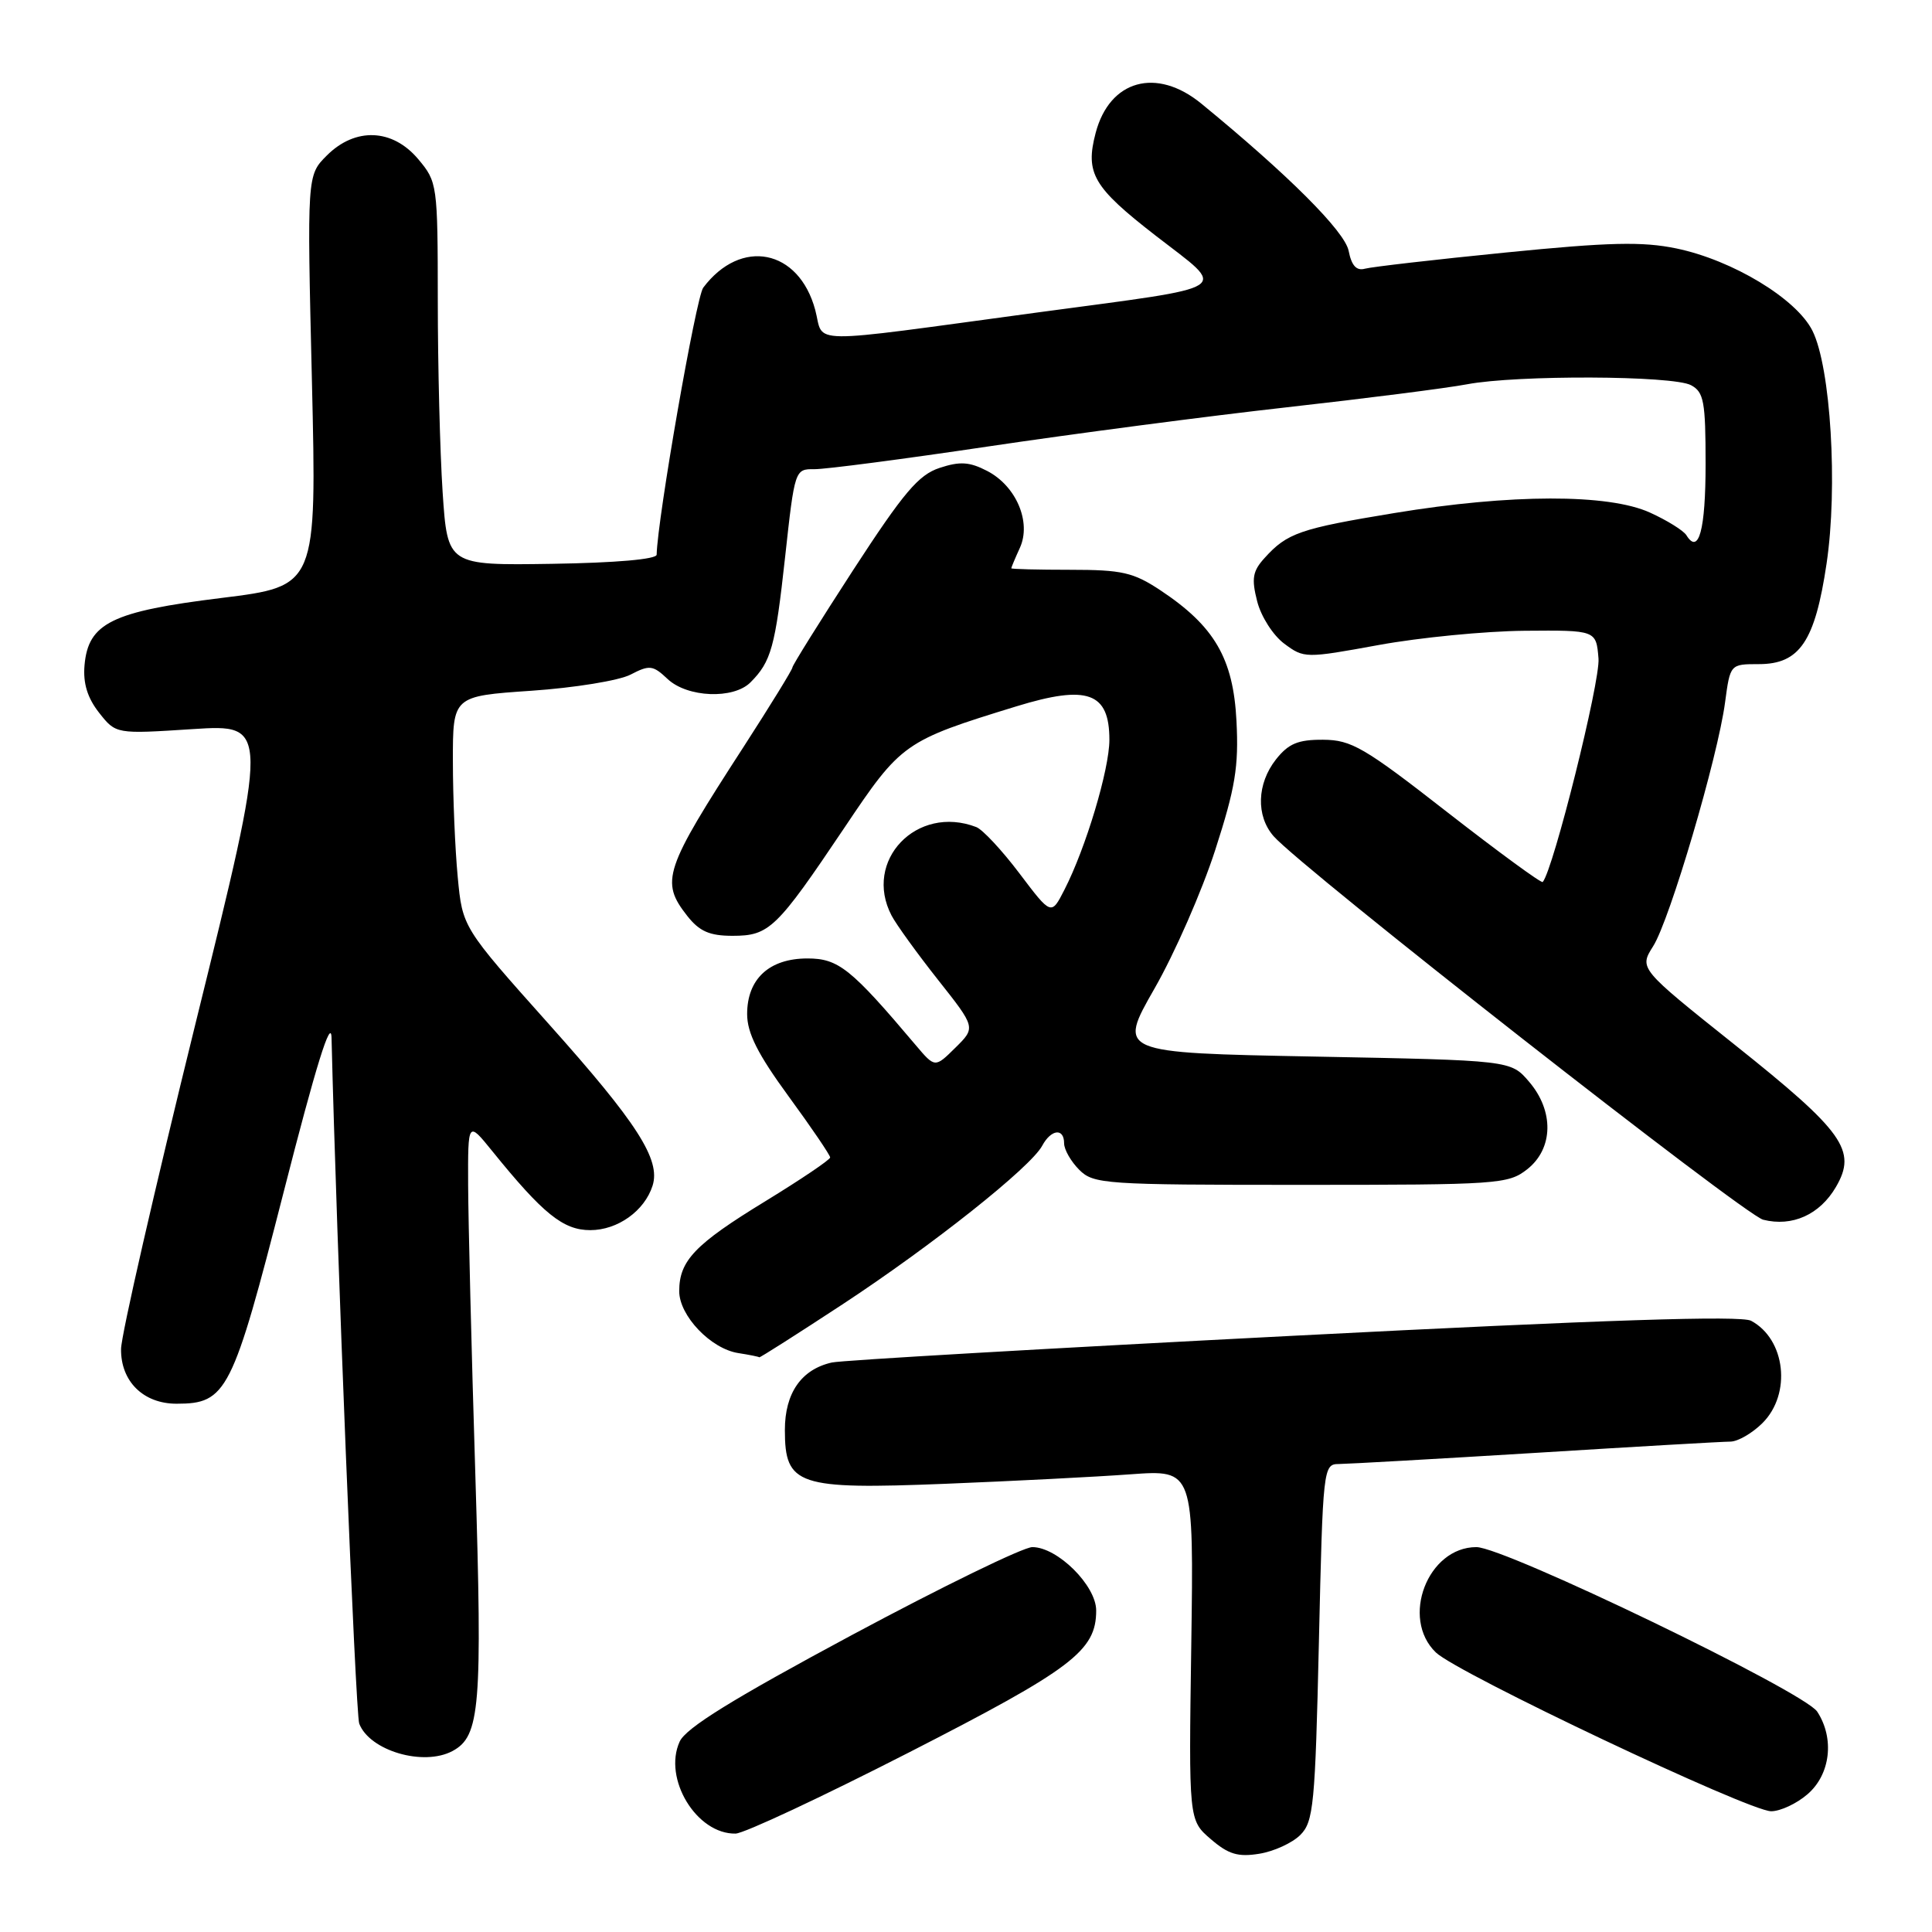 <?xml version="1.0" encoding="UTF-8" standalone="no"?>
<!DOCTYPE svg PUBLIC "-//W3C//DTD SVG 1.1//EN" "http://www.w3.org/Graphics/SVG/1.1/DTD/svg11.dtd" >
<svg xmlns="http://www.w3.org/2000/svg" xmlns:xlink="http://www.w3.org/1999/xlink" version="1.1" viewBox="0 0 256 256">
 <g >
 <path fill="currentColor"
d=" M 172.30 243.14 C 174.05 241.39 174.27 239.15 174.76 217.61 C 175.29 194.46 175.34 194.00 177.40 193.99 C 178.55 193.98 190.30 193.32 203.50 192.51 C 216.70 191.69 228.31 191.02 229.30 191.02 C 230.28 191.01 232.20 189.90 233.55 188.55 C 237.41 184.68 236.60 177.46 232.03 175.01 C 230.67 174.29 212.74 174.87 171.30 177.00 C 138.96 178.66 111.48 180.25 110.22 180.54 C 106.18 181.45 104.00 184.59 104.00 189.48 C 104.00 196.83 105.67 197.39 125.27 196.61 C 134.20 196.25 145.25 195.69 149.84 195.35 C 158.18 194.75 158.18 194.75 157.85 217.97 C 157.51 241.18 157.51 241.18 160.43 243.69 C 162.77 245.71 164.05 246.09 166.87 245.63 C 168.80 245.32 171.24 244.20 172.30 243.14 Z  M 120.44 232.21 C 142.08 221.14 145.25 218.74 145.25 213.40 C 145.25 210.09 140.12 205.00 136.79 205.00 C 135.59 205.00 124.84 210.24 112.90 216.64 C 97.10 225.12 90.88 228.96 90.06 230.77 C 87.82 235.68 92.31 243.06 97.47 242.96 C 98.59 242.94 108.92 238.10 120.44 232.21 Z  M 239.50 237.75 C 242.55 235.13 243.11 230.35 240.79 226.80 C 239.04 224.15 199.37 205.00 195.63 205.00 C 189.18 205.00 185.55 214.43 190.26 218.96 C 193.11 221.71 231.74 240.00 234.69 240.00 C 235.90 240.00 238.07 238.99 239.50 237.75 Z  M 59.96 232.02 C 63.62 230.06 63.93 226.25 62.98 195.25 C 62.47 178.89 62.05 161.68 62.03 157.02 C 62.00 148.54 62.00 148.54 65.22 152.52 C 71.96 160.85 74.63 163.00 78.21 163.00 C 81.84 163.00 85.40 160.46 86.47 157.11 C 87.56 153.66 84.45 148.81 72.72 135.69 C 61.28 122.88 61.28 122.88 60.65 116.19 C 60.30 112.51 60.01 105.62 60.01 100.87 C 60.00 92.24 60.00 92.24 70.39 91.53 C 76.11 91.14 82.03 90.18 83.55 89.39 C 86.07 88.08 86.51 88.13 88.47 89.98 C 91.09 92.43 97.18 92.68 99.44 90.42 C 102.19 87.66 102.72 85.76 104.03 73.82 C 105.30 62.23 105.33 62.14 107.90 62.17 C 109.33 62.19 119.72 60.83 131.00 59.15 C 142.28 57.47 160.05 55.14 170.50 53.97 C 180.95 52.80 191.70 51.43 194.39 50.92 C 201.00 49.67 221.67 49.75 224.07 51.04 C 225.77 51.95 226.00 53.20 226.00 61.48 C 226.00 70.24 225.09 73.58 223.45 70.91 C 223.06 70.30 220.90 68.95 218.63 67.92 C 213.11 65.41 200.18 65.44 184.77 67.98 C 172.24 70.04 170.55 70.63 167.57 73.93 C 165.98 75.67 165.81 76.66 166.58 79.67 C 167.09 81.69 168.69 84.19 170.17 85.29 C 172.79 87.24 172.98 87.24 182.67 85.47 C 188.08 84.48 196.78 83.63 202.00 83.58 C 211.50 83.50 211.50 83.50 211.81 87.26 C 212.06 90.27 205.82 115.25 204.42 116.87 C 204.25 117.07 198.57 112.91 191.80 107.64 C 180.77 99.03 179.07 98.04 175.32 98.02 C 171.99 98.00 170.73 98.53 169.07 100.63 C 166.54 103.85 166.41 108.10 168.75 110.79 C 172.43 115.01 231.12 160.99 233.63 161.62 C 237.48 162.59 241.13 160.95 243.27 157.28 C 246.09 152.45 244.33 149.97 229.84 138.42 C 217.19 128.33 217.19 128.33 219.05 125.38 C 221.26 121.90 227.62 100.33 228.58 93.07 C 229.26 88.00 229.26 88.00 233.06 88.00 C 238.47 88.00 240.50 84.99 242.03 74.68 C 243.54 64.54 242.58 48.67 240.16 43.83 C 238.05 39.59 229.58 34.47 222.13 32.92 C 217.62 31.99 213.24 32.09 199.52 33.46 C 190.16 34.39 181.77 35.36 180.88 35.60 C 179.74 35.92 179.09 35.21 178.70 33.23 C 178.18 30.64 170.68 23.15 159.17 13.72 C 153.24 8.87 147.03 10.59 145.18 17.61 C 143.77 22.97 144.85 24.80 153.15 31.24 C 162.72 38.66 164.01 37.83 137.50 41.40 C 106.06 45.65 109.26 45.68 108.02 41.06 C 105.85 33.00 98.17 31.48 93.18 38.12 C 92.23 39.39 87.11 68.74 87.01 73.50 C 86.99 74.11 81.55 74.58 73.14 74.71 C 59.30 74.92 59.30 74.92 58.65 65.21 C 58.30 59.87 58.01 48.45 58.01 39.83 C 58.00 24.43 57.95 24.10 55.41 21.08 C 52.00 17.03 47.07 16.84 43.30 20.61 C 40.68 23.23 40.68 23.23 41.33 50.45 C 41.97 77.67 41.97 77.67 29.37 79.23 C 14.82 81.02 11.69 82.56 11.20 88.15 C 10.99 90.54 11.59 92.48 13.13 94.44 C 15.36 97.27 15.36 97.27 25.53 96.61 C 35.69 95.96 35.69 95.96 25.88 135.73 C 20.49 157.60 16.05 176.96 16.04 178.75 C 15.99 183.04 19.00 186.00 23.39 186.00 C 30.04 186.00 30.79 184.52 37.60 157.90 C 41.84 141.29 43.86 134.78 43.93 137.50 C 44.58 164.46 47.11 227.12 47.60 228.39 C 48.98 231.99 56.11 234.08 59.96 232.02 Z  M 111.61 172.85 C 123.53 165.02 136.58 154.66 138.10 151.81 C 139.28 149.62 141.00 149.43 141.00 151.50 C 141.00 152.32 141.90 153.90 143.00 155.00 C 144.90 156.90 146.33 157.00 172.37 157.00 C 198.54 157.00 199.85 156.91 202.37 154.93 C 205.84 152.19 205.94 147.20 202.59 143.31 C 200.18 140.50 200.18 140.50 174.14 140.00 C 148.11 139.50 148.11 139.50 152.97 131.00 C 155.65 126.33 159.27 118.06 161.02 112.64 C 163.68 104.41 164.15 101.60 163.84 95.55 C 163.42 87.25 160.93 82.97 153.75 78.21 C 150.17 75.84 148.66 75.50 141.83 75.50 C 137.53 75.50 134.00 75.41 134.00 75.30 C 134.00 75.19 134.51 73.97 135.14 72.59 C 136.69 69.18 134.65 64.39 130.80 62.40 C 128.46 61.19 127.20 61.11 124.50 62.00 C 121.71 62.92 119.74 65.25 113.06 75.52 C 108.63 82.35 105.00 88.16 105.00 88.44 C 105.00 88.72 102.10 93.43 98.57 98.90 C 87.97 115.27 87.47 116.78 91.07 121.37 C 92.68 123.41 94.02 124.00 97.07 124.00 C 101.93 124.00 102.89 123.07 111.86 109.72 C 119.43 98.42 119.79 98.17 134.69 93.59 C 144.11 90.70 147.00 91.74 147.00 98.03 C 147.00 101.95 143.87 112.39 141.04 117.90 C 139.30 121.31 139.30 121.31 135.09 115.74 C 132.78 112.68 130.20 109.91 129.36 109.59 C 121.48 106.56 114.33 114.04 118.14 121.32 C 118.77 122.52 121.54 126.35 124.29 129.83 C 129.30 136.16 129.30 136.16 126.59 138.83 C 123.89 141.50 123.89 141.50 121.35 138.50 C 112.76 128.33 111.10 127.00 106.99 127.00 C 101.93 127.00 99.00 129.71 99.00 134.37 C 99.00 136.89 100.41 139.68 104.50 145.28 C 107.53 149.42 110.00 153.06 110.00 153.37 C 110.00 153.67 106.13 156.28 101.41 159.17 C 92.08 164.87 90.00 167.04 90.00 171.09 C 90.00 174.34 94.19 178.73 97.83 179.29 C 99.30 179.52 100.55 179.77 100.61 179.85 C 100.67 179.93 105.62 176.78 111.61 172.85 Z "/>
</g>
</svg>